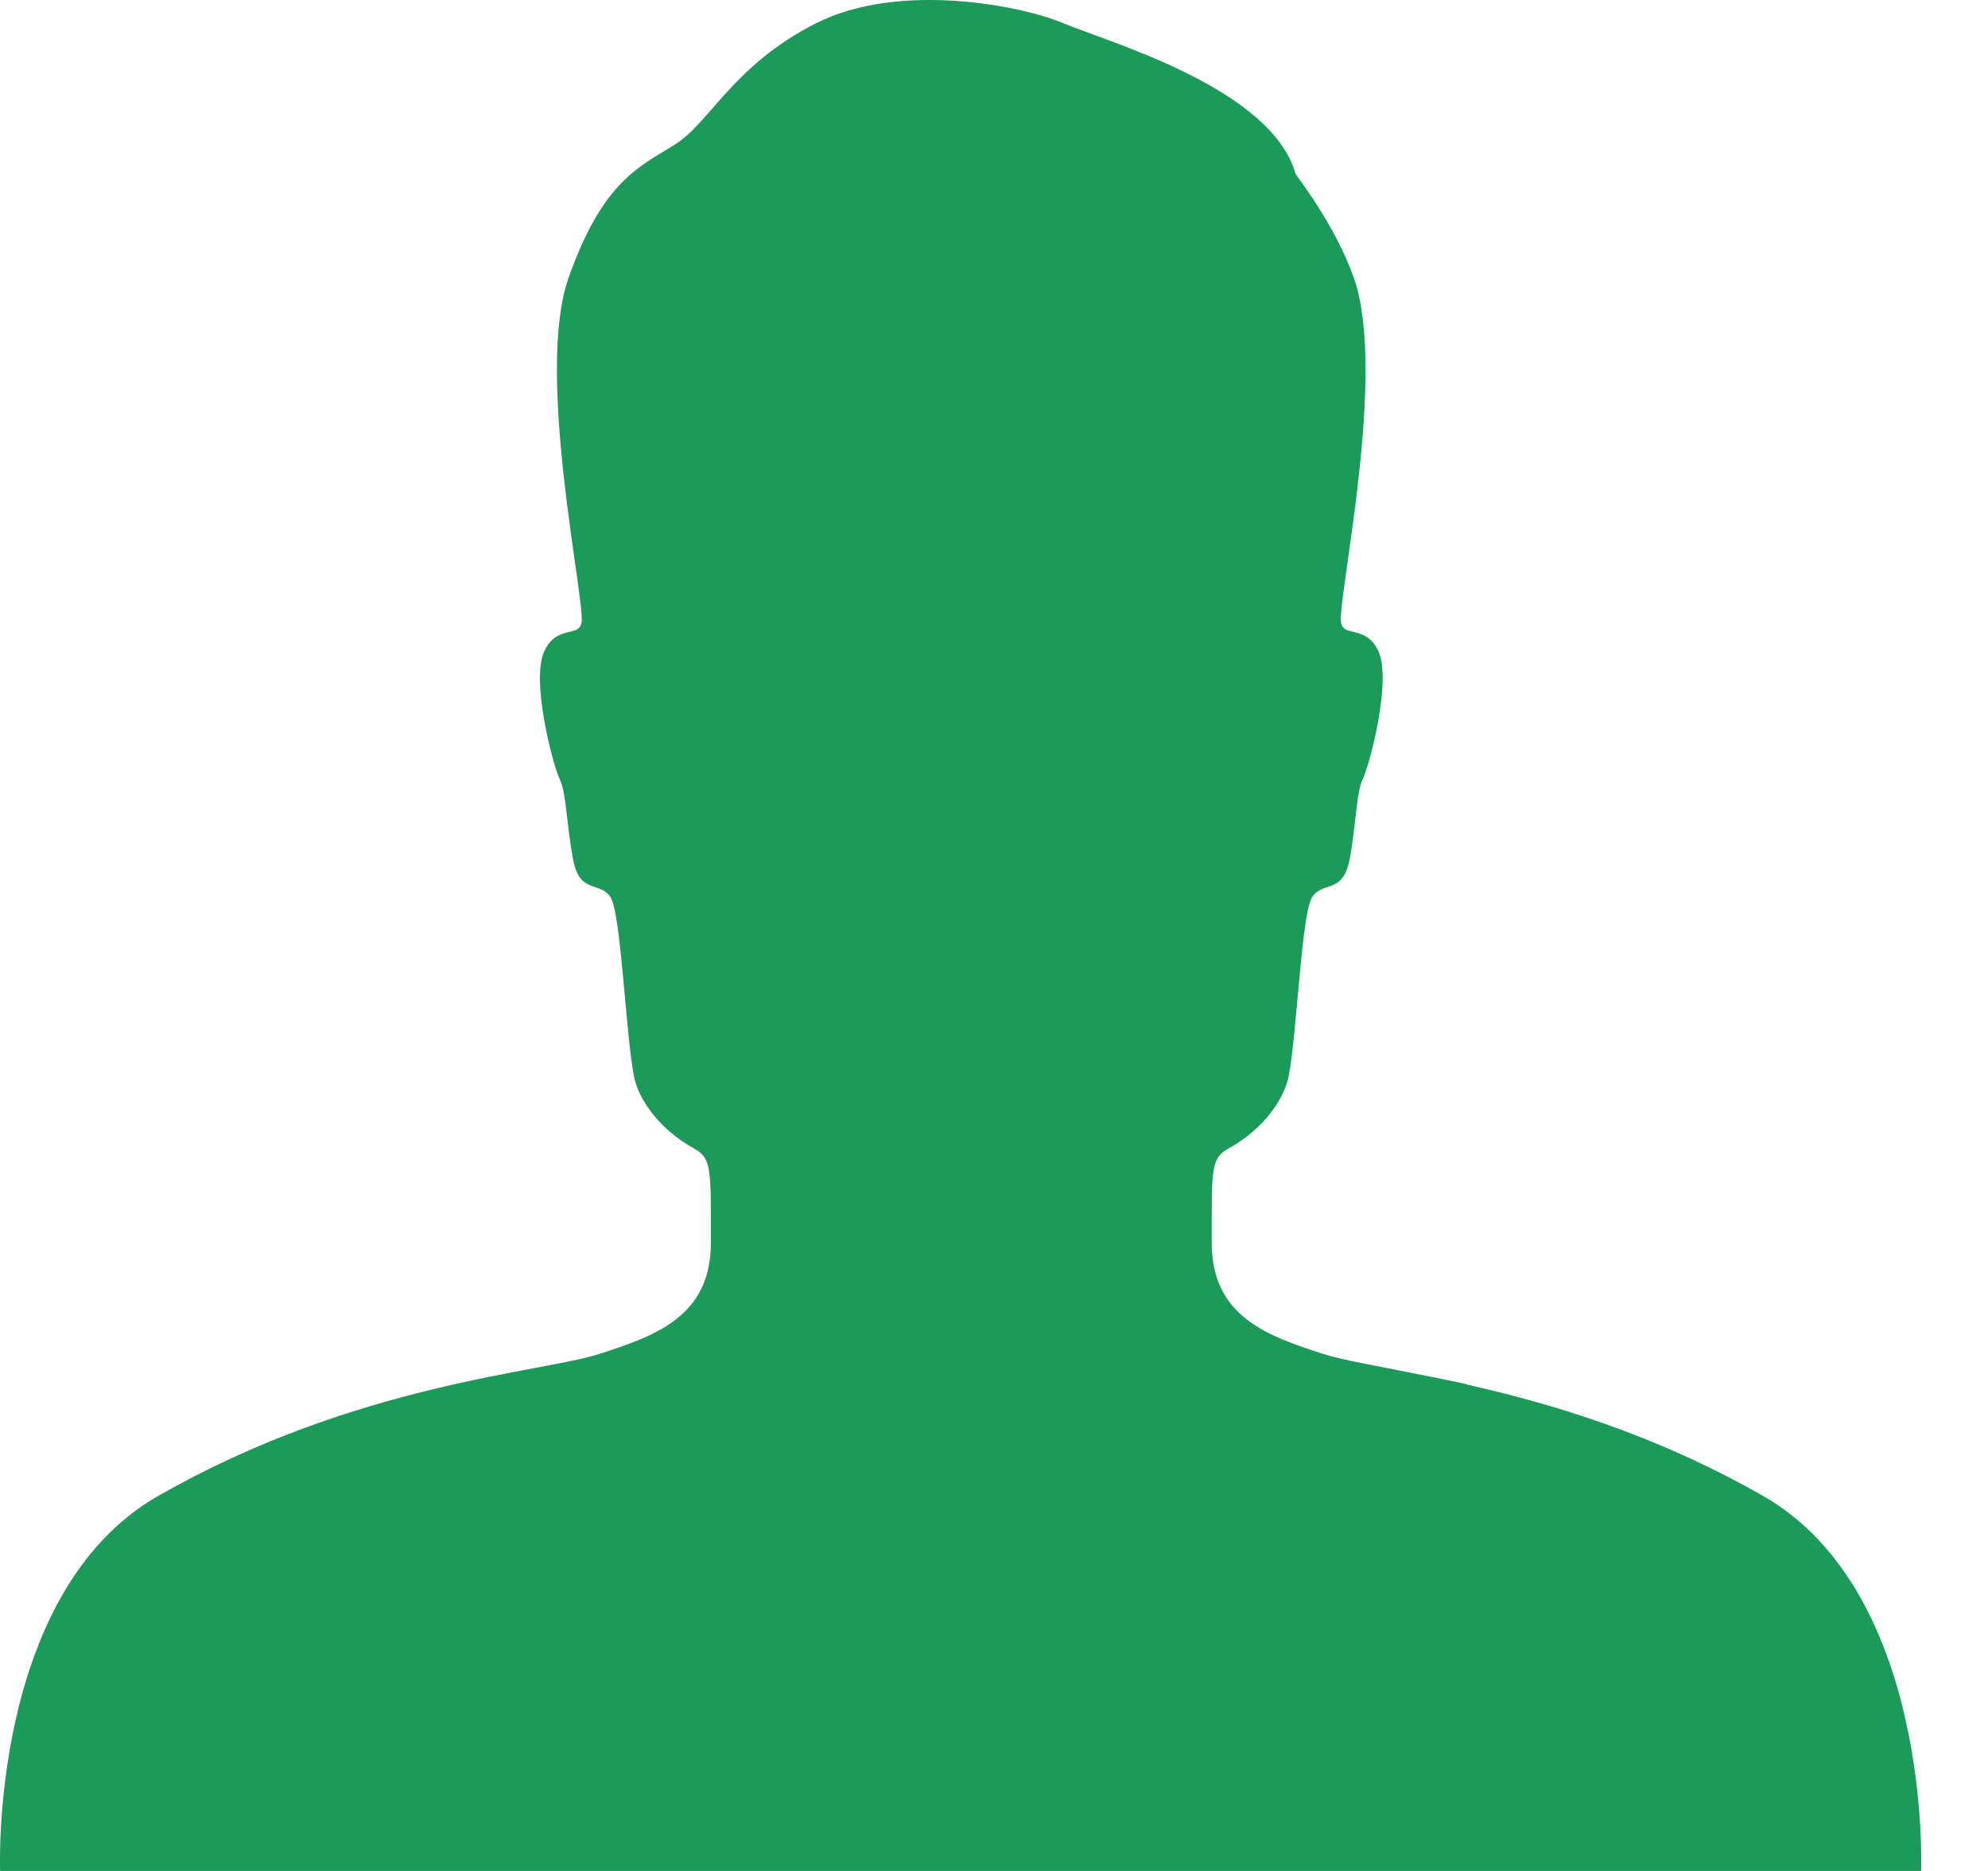 <svg width="17" height="16" viewBox="0 0 17 16" fill="none" xmlns="http://www.w3.org/2000/svg">
<path fill-rule="evenodd" clip-rule="evenodd" d="M15.075 12.792C14.141 12.259 13.24 11.996 12.533 11.838C12.535 11.837 12.536 11.837 12.538 11.836C12.467 11.821 12.403 11.808 12.336 11.794C12.292 11.785 12.248 11.775 12.206 11.768C11.801 11.685 11.483 11.633 11.309 11.577C10.853 11.427 10.362 11.268 10.362 10.628C10.362 9.989 10.353 9.905 10.509 9.82C10.805 9.655 10.981 9.4 11.02 9.203C11.092 8.833 11.129 7.799 11.223 7.668C11.317 7.534 11.485 7.648 11.542 7.345C11.598 7.042 11.598 6.776 11.653 6.663C11.71 6.549 11.906 5.815 11.785 5.564C11.677 5.339 11.48 5.456 11.467 5.317C11.443 5.09 11.862 3.186 11.578 2.379C11.419 1.922 11.082 1.498 11.079 1.488C10.873 0.748 9.45 0.351 9.094 0.199C8.738 0.048 7.69 -0.161 6.978 0.199C6.266 0.56 6.075 1.045 5.774 1.234C5.475 1.424 5.156 1.54 4.861 2.379C4.578 3.186 4.997 5.09 4.974 5.317C4.96 5.456 4.763 5.339 4.657 5.564C4.534 5.815 4.731 6.549 4.786 6.663C4.843 6.776 4.843 7.042 4.9 7.345C4.955 7.648 5.123 7.534 5.218 7.668C5.311 7.799 5.349 8.833 5.421 9.203C5.459 9.4 5.635 9.655 5.932 9.82C6.087 9.905 6.079 9.989 6.079 10.628C6.079 11.268 5.588 11.427 5.13 11.577C4.64 11.738 3.039 11.829 1.354 12.792C-0.094 13.619 0.001 16 0.001 16H6.399H7.867H16.428C16.428 16 16.524 13.619 15.075 12.792" fill="#1B9A5A"/>
</svg>
